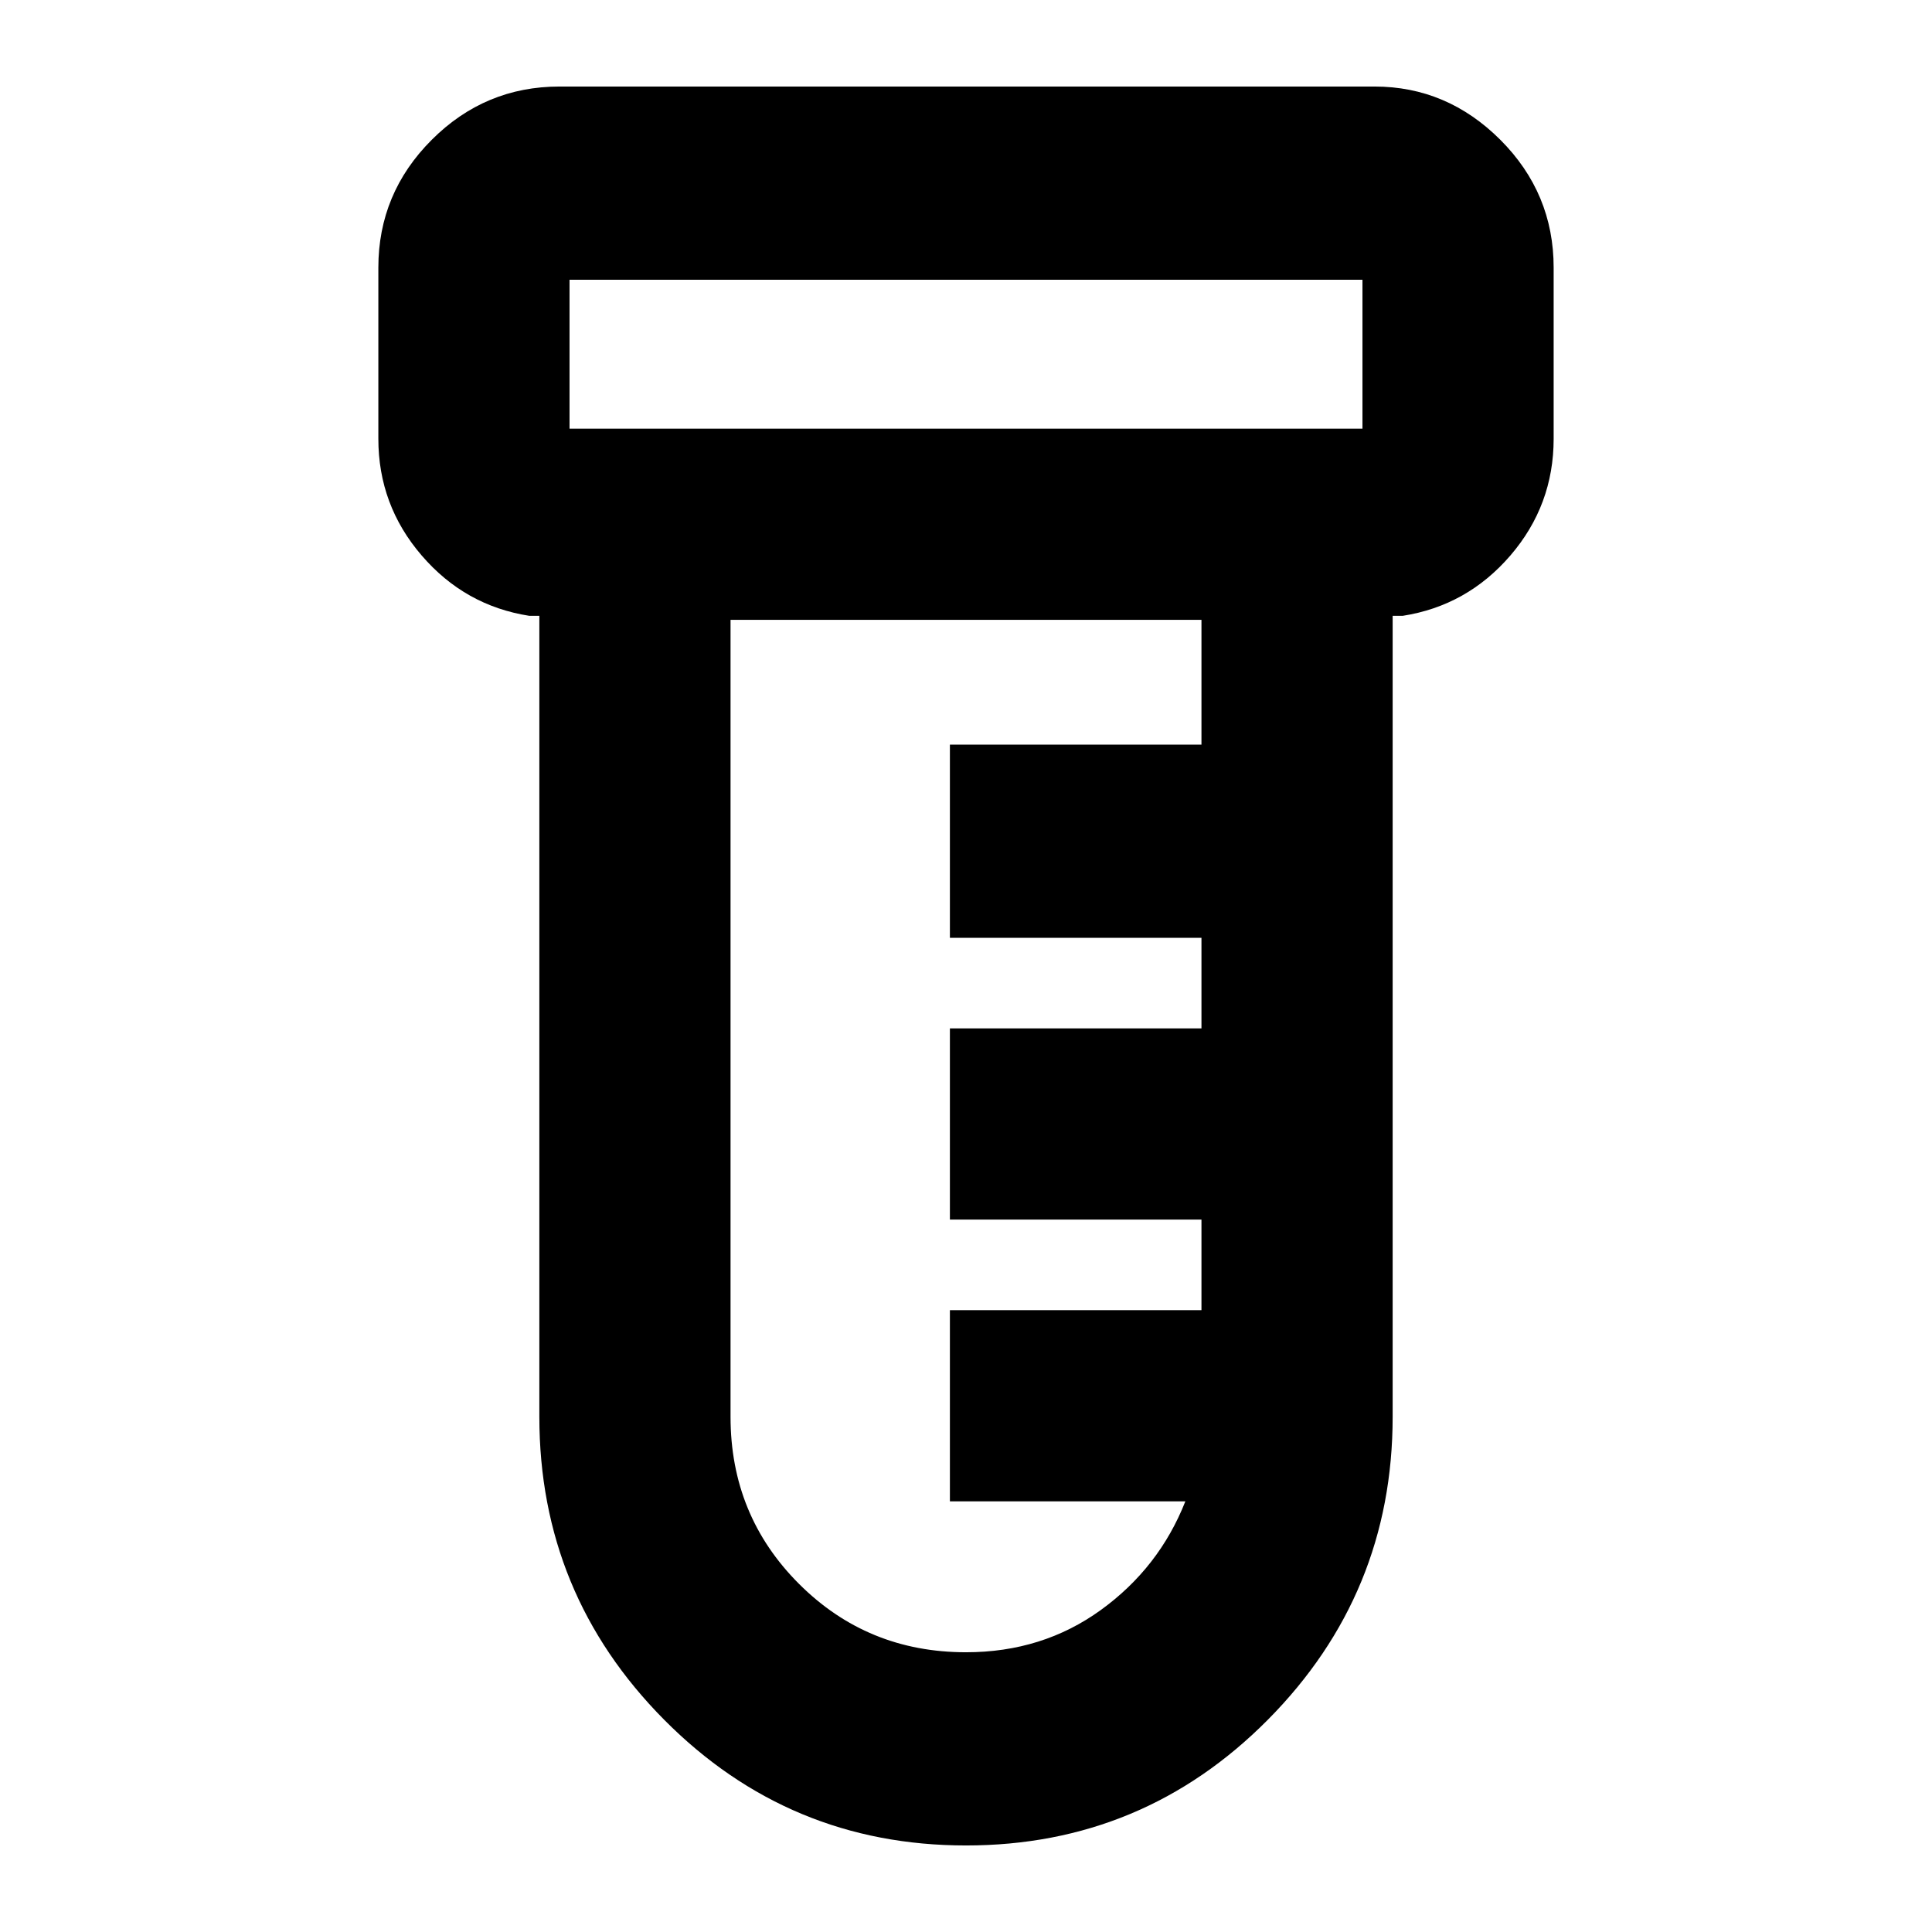 <svg xmlns="http://www.w3.org/2000/svg" height="24" width="24"><path d="M12 22.925q-2.2 0-3.75-1.562Q6.7 19.8 6.7 17.6V7.65h-.125q-.8-.125-1.337-.75Q4.7 6.275 4.7 5.45V3.325q0-.925.663-1.588.662-.662 1.587-.662h10.125q.9 0 1.563.662.662.663.662 1.588V5.45q0 .825-.537 1.45-.538.625-1.338.75H17.3v9.95q0 2.2-1.55 3.763-1.55 1.562-3.75 1.562Zm-4.925-17.6h9.85v-1.85h-9.85v1.85ZM12 20.525q.95 0 1.675-.525.725-.525 1.05-1.35H11.8v-2.375h3.125V15.15H11.8v-2.375h3.125V11.65H11.8v-2.4h3.125V7.7h-5.85v9.9q0 1.225.85 2.075.85.85 2.075.85Zm-4.925-15.2v-1.85 1.85Z"/></svg>